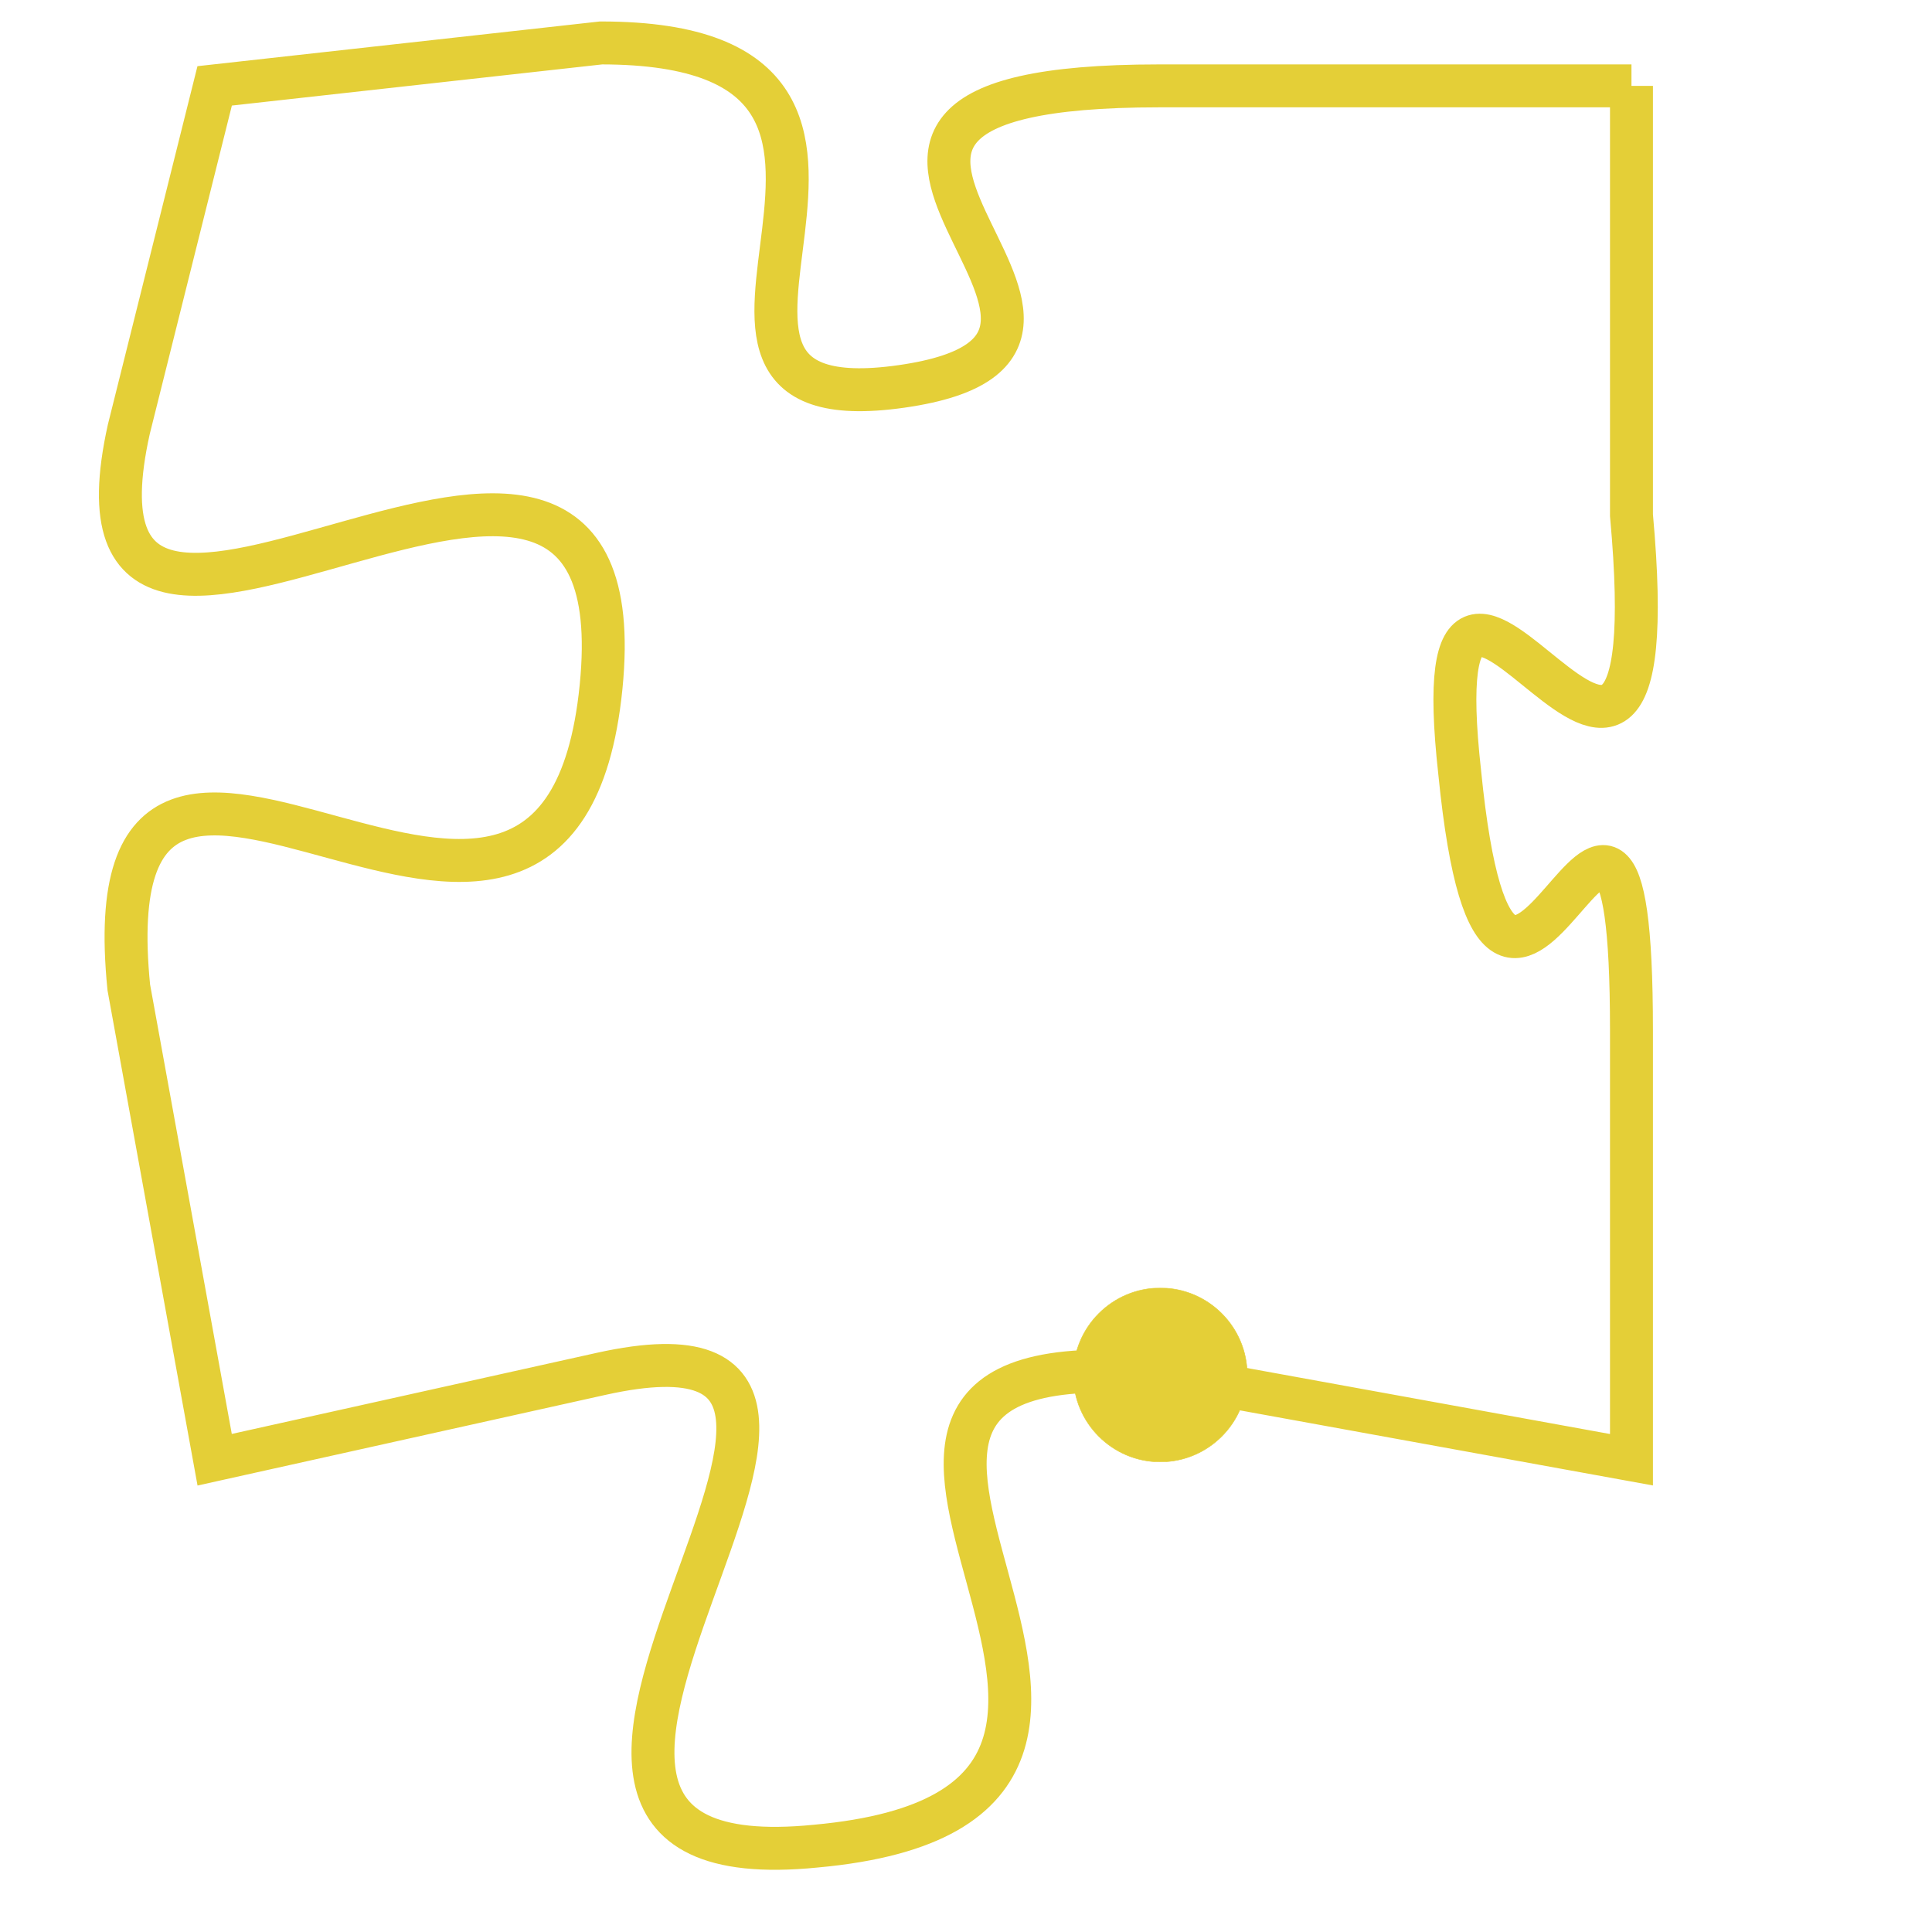 <svg version="1.1" xmlns="http://www.w3.org/2000/svg" xmlns:xlink="http://www.w3.org/1999/xlink" fill="transparent" x="0" y="0" width="350" height="350" preserveAspectRatio="xMinYMin slice"><style type="text/css">.links{fill:transparent;stroke: #E4CF37;}.links:hover{fill:#63D272; opacity:0.4;}</style><defs><g id="allt"><path id="t8070" d="M363,1984 L352,1984 C341,1984 353,1990 346,1991 C339,1992 348,1983 339,1983 L330,1984 330,1984 L328,1992 C326,2001 340,1988 339,1998 C338,2008 327,1995 328,2005 L330,2016 330,2016 L339,2014 C348,2012 334,2026 344,2025 C355,2024 341,2013 352,2014 L363,2016 363,2016 L363,2006 C363,1996 360,2010 359,2000 C358,1991 364,2005 363,1994 L363,1984"/></g><clipPath id="c" clipRule="evenodd" fill="transparent"><use href="#t8070"/></clipPath></defs><svg viewBox="325 1982 40 45" preserveAspectRatio="xMinYMin meet"><svg width="4380" height="2430"><g><image crossorigin="anonymous" x="0" y="0" href="https://nftpuzzle.license-token.com/assets/completepuzzle.svg" width="100%" height="100%" /><g class="links"><use href="#t8070"/></g></g></svg><svg x="350" y="2012" height="9%" width="9%" viewBox="0 0 330 330"><g><a xlink:href="https://nftpuzzle.license-token.com/" class="links"><title>See the most innovative NFT based token software licensing project</title><path fill="#E4CF37" id="more" d="M165,0C74.019,0,0,74.019,0,165s74.019,165,165,165s165-74.019,165-165S255.981,0,165,0z M85,190 c-13.785,0-25-11.215-25-25s11.215-25,25-25s25,11.215,25,25S98.785,190,85,190z M165,190c-13.785,0-25-11.215-25-25 s11.215-25,25-25s25,11.215,25,25S178.785,190,165,190z M245,190c-13.785,0-25-11.215-25-25s11.215-25,25-25 c13.785,0,25,11.215,25,25S258.785,190,245,190z"></path></a></g></svg></svg></svg>